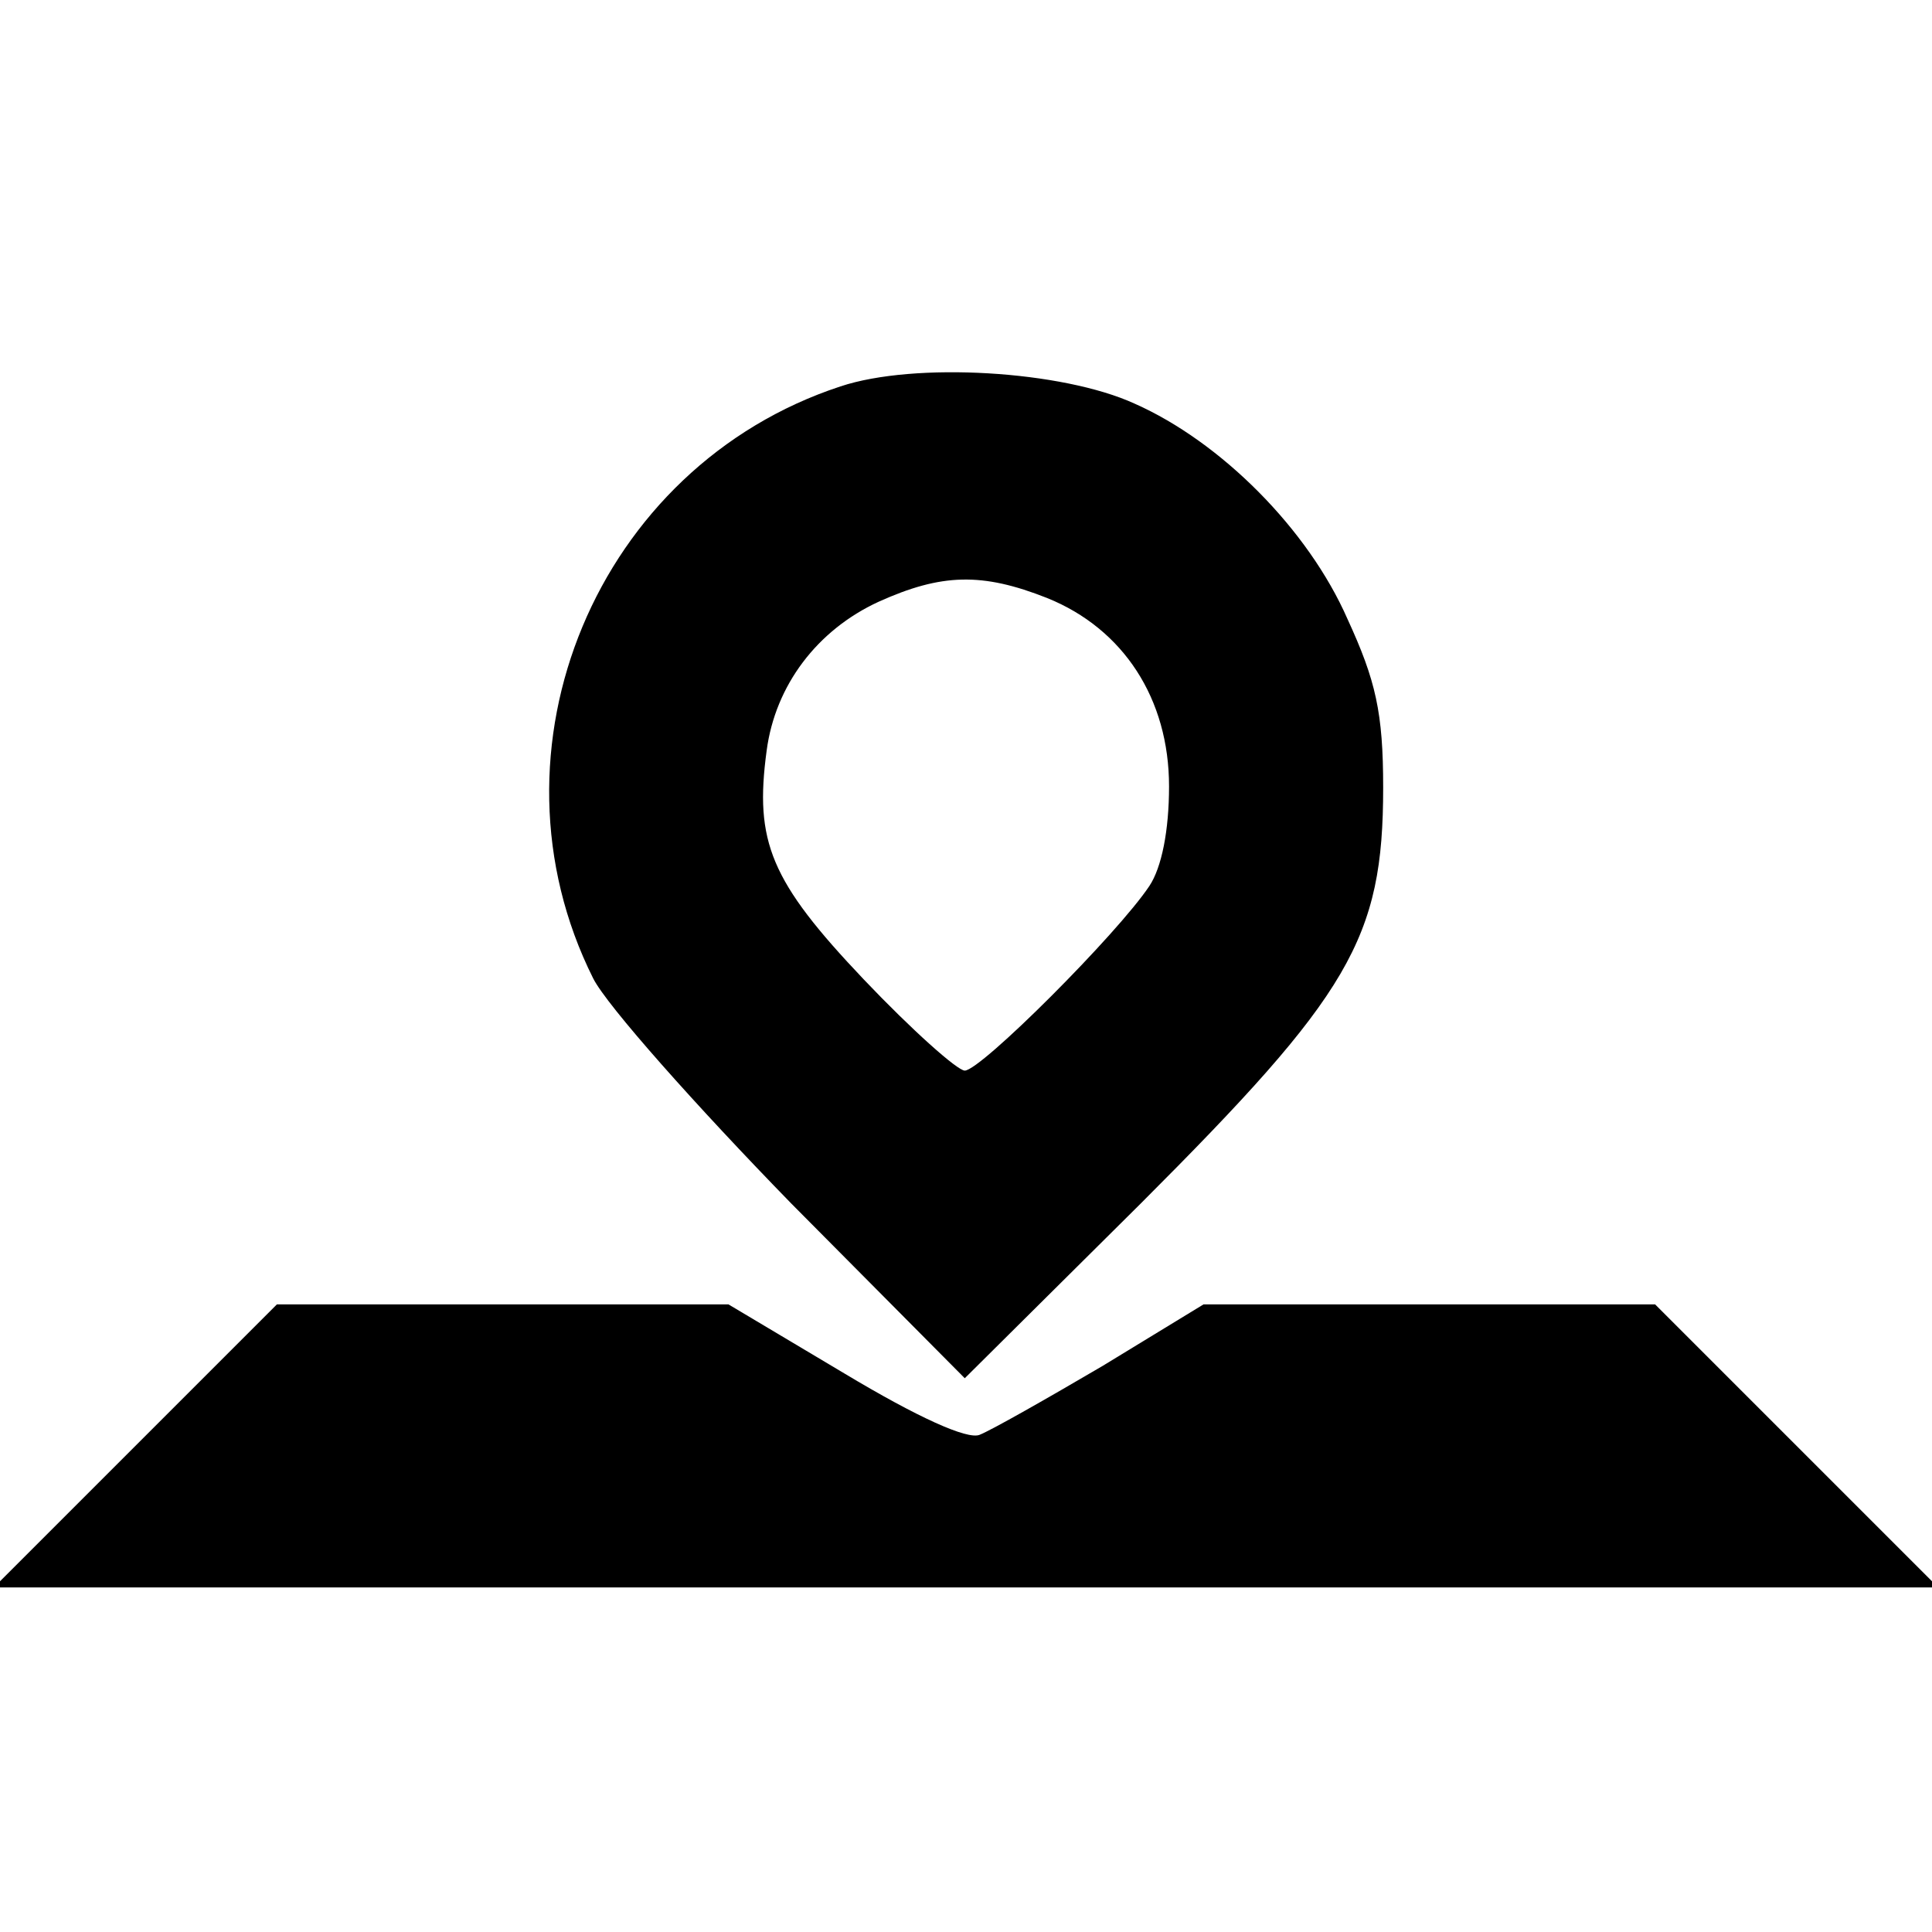 <?xml version="1.0" standalone="no"?>
<!DOCTYPE svg PUBLIC "-//W3C//DTD SVG 20010904//EN"
 "http://www.w3.org/TR/2001/REC-SVG-20010904/DTD/svg10.dtd">
<svg version="1.0" xmlns="http://www.w3.org/2000/svg"
 width="157pt" height="157pt" viewBox="0 0 157 157"
 preserveAspectRatio="xMidYMid meet">
<g transform="translate(0,157) scale(0.1,-0.1)"
fill="#000000" stroke="none">
<path d="M683 1256 c-198 -65 -294 -295 -201 -481 11 -22 84 -104 161 -183
l141 -142 143 142 c170 170 197 215 197 338 0 61 -6 87 -29 137 -32 73 -103
144 -173 175 -59 27 -179 34 -239 14z m168 -172 c62 -25 99 -82 99 -153 0 -36
-6 -66 -16 -81 -26 -39 -137 -150 -150 -150 -6 0 -43 33 -82 74 -76 80 -89
112 -79 186 7 53 41 98 91 121 51 23 84 24 137 3z"/>
<path d="M110 395 l-115 -115 790 0 790 0 -115 115 -115 115 -183 0 -184 0
-82 -50 c-46 -27 -90 -52 -100 -56 -10 -4 -50 14 -110 50 l-94 56 -184 0 -183
0 -115 -115z"/>
</g>
</svg>
